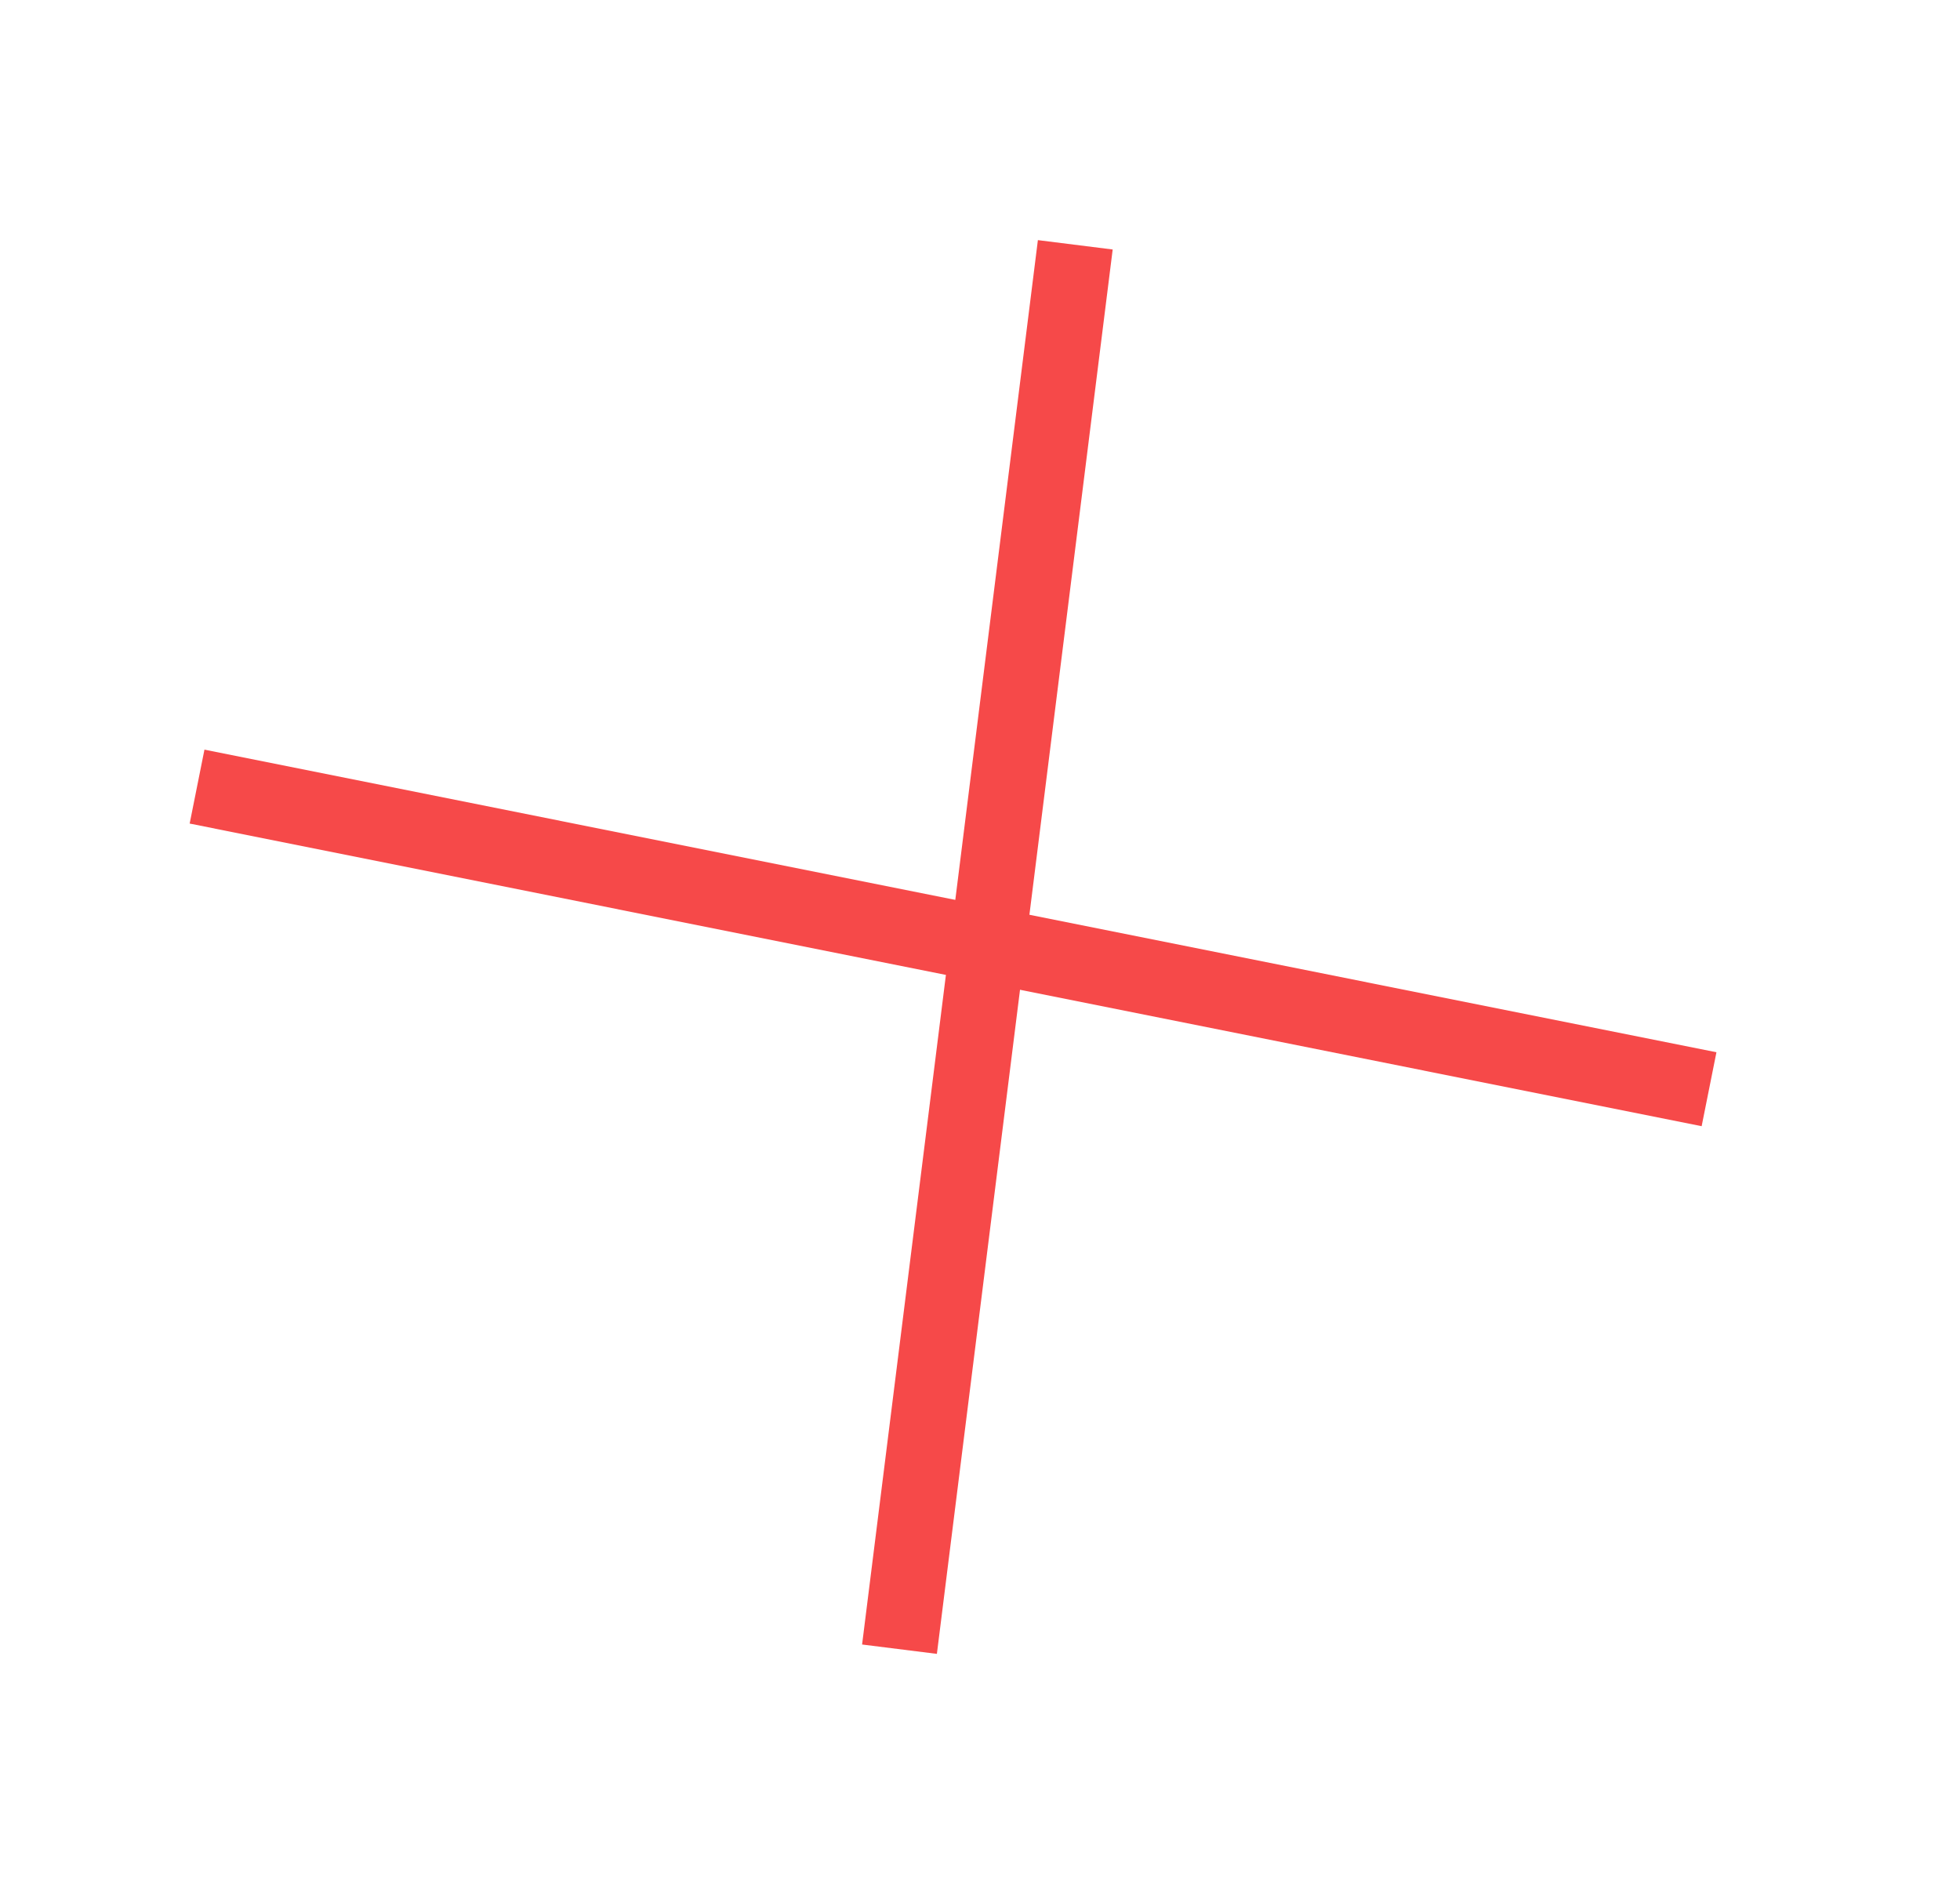 <svg width="26" height="25" viewBox="0 0 26 25" fill="none" xmlns="http://www.w3.org/2000/svg">
<path d="M2.614 10.433L22.671 14.447" stroke="#F64949" stroke-miterlimit="10"/>
<path d="M11.932 21.874L14.264 3.247" stroke="#F64949" stroke-miterlimit="10"/>
</svg>
